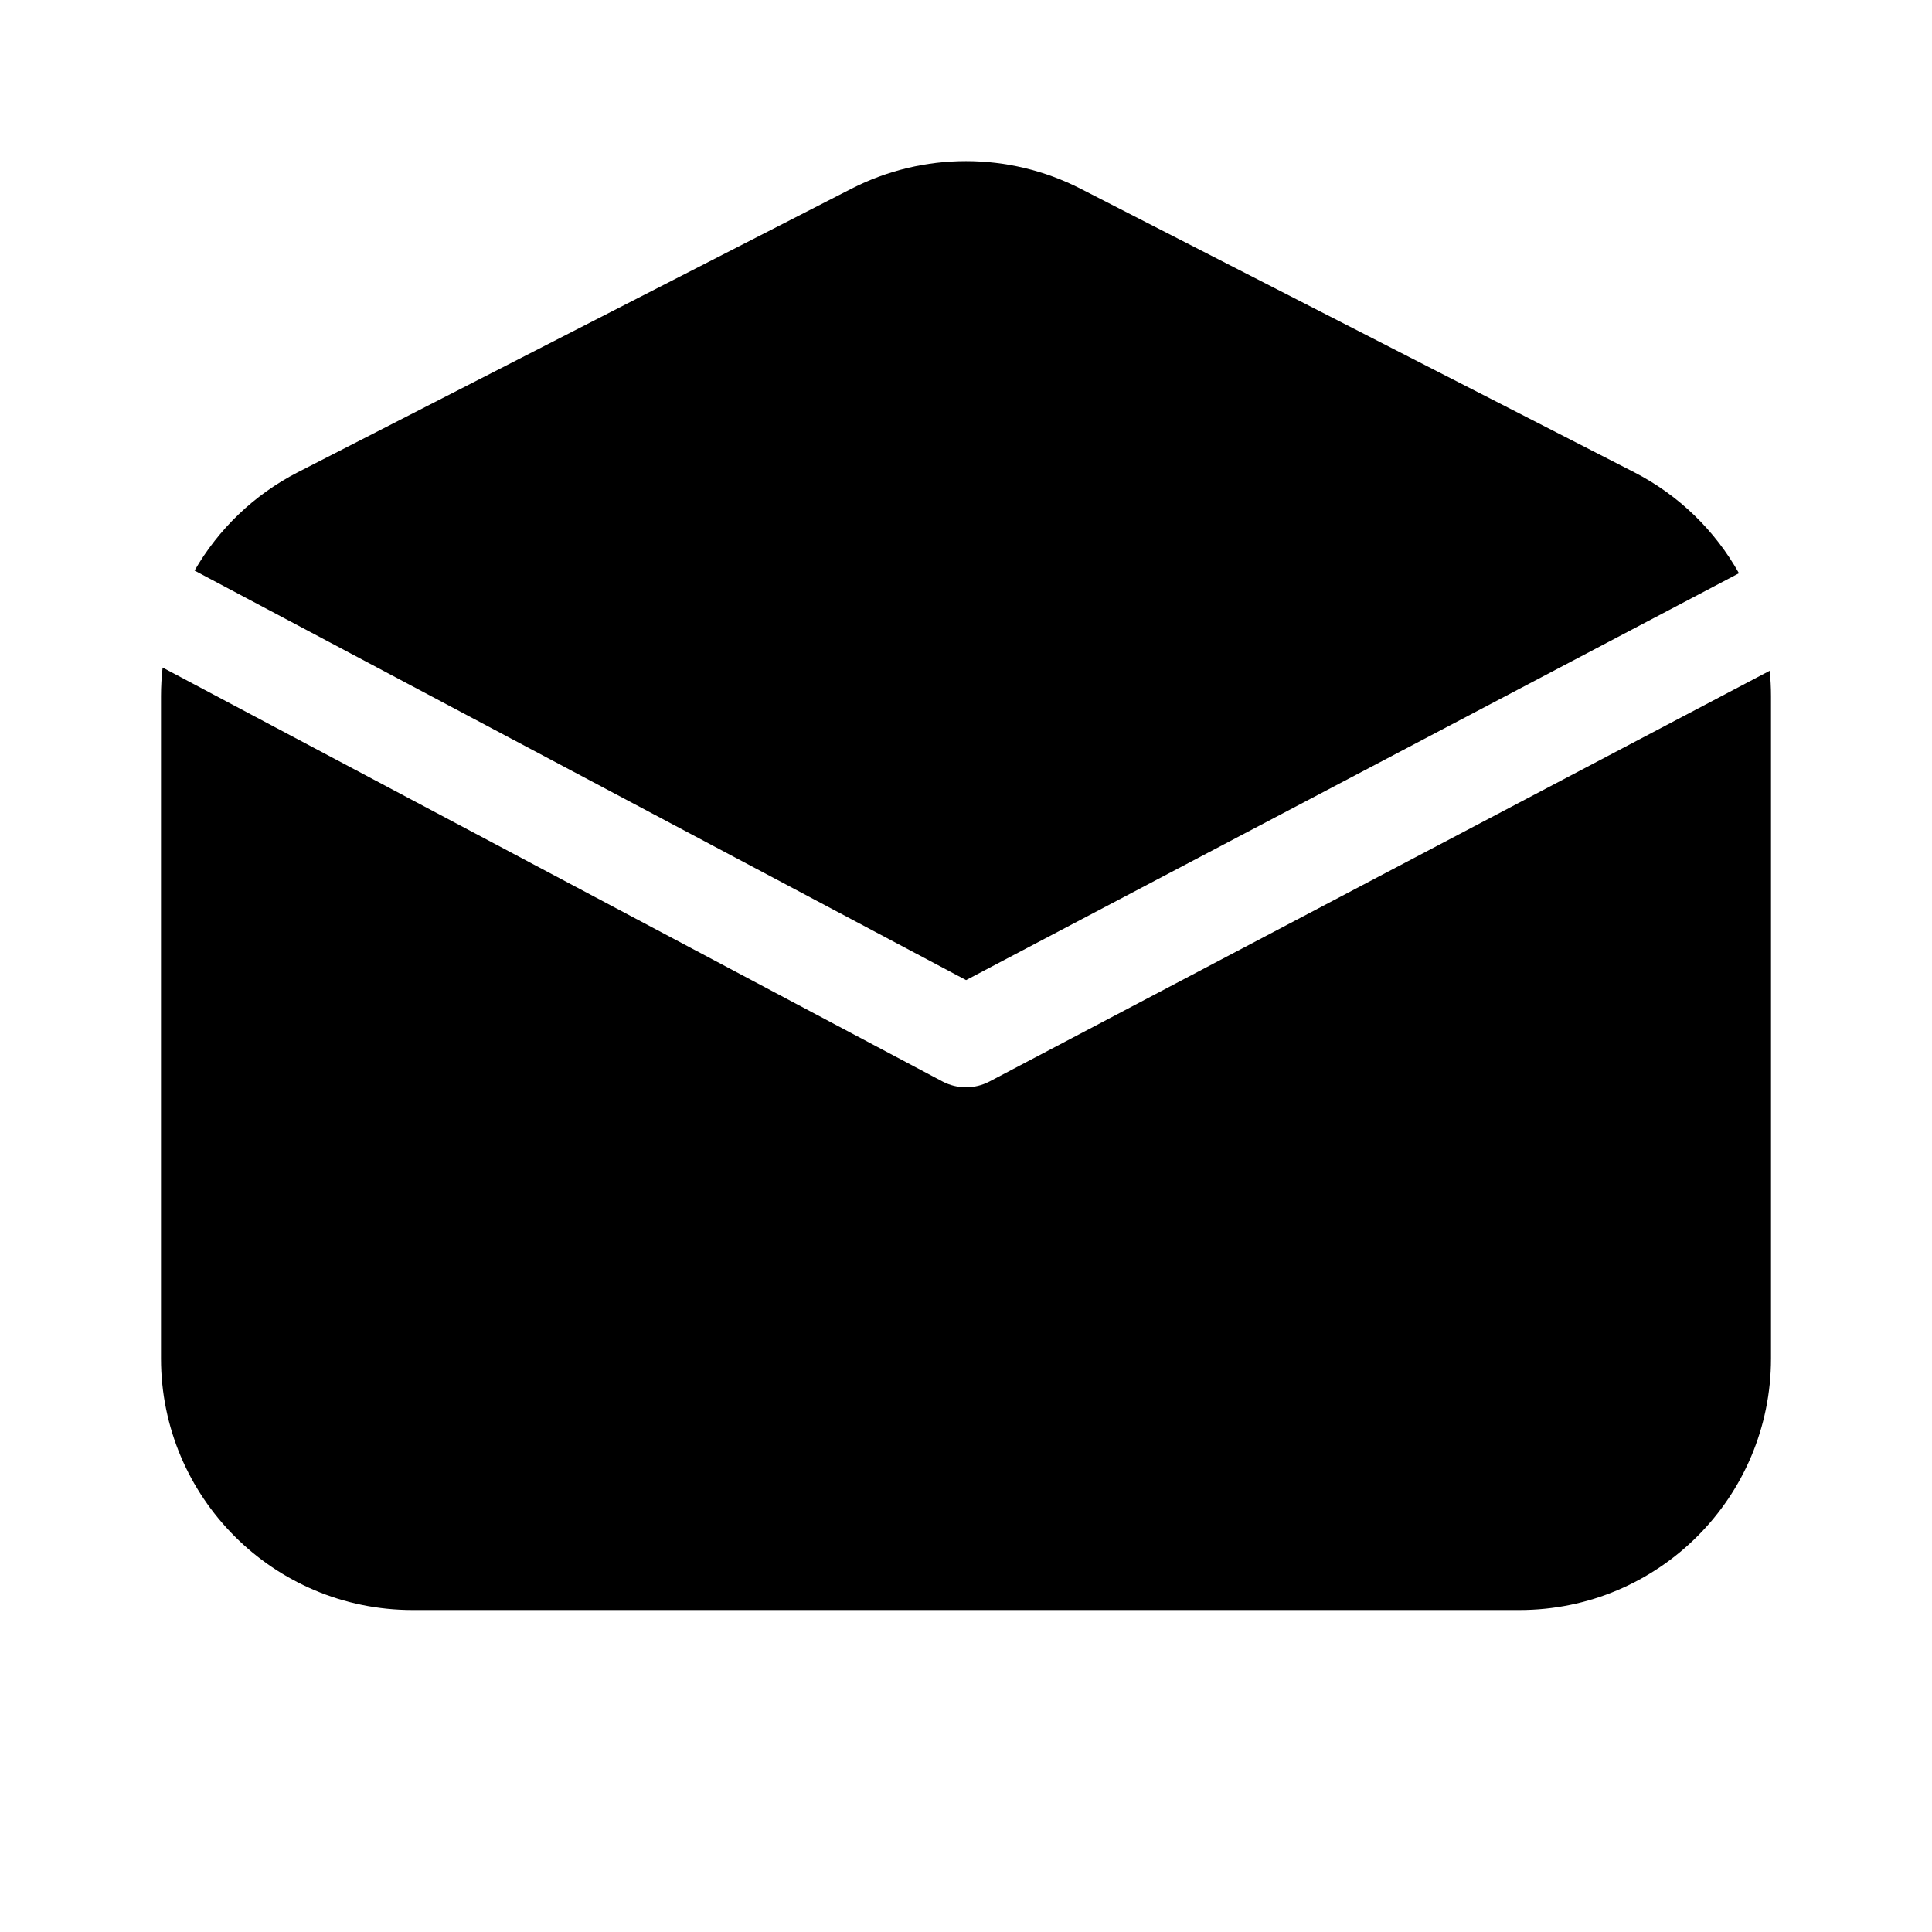 <svg width="512" height="512" viewBox="0 0 48 48" fill="none" xmlns="http://www.w3.org/2000/svg"><path d="M21.151 4.69C22.94 3.774 25.06 3.774 26.849 4.69L40.599 11.732C41.717 12.305 42.612 13.186 43.204 14.242L24.002 24.35L4.834 14.176C5.425 13.149 6.307 12.293 7.401 11.732L21.151 4.69ZM4.04 16.585C4.014 16.819 4 17.056 4 17.295V33.75C4 37.202 6.798 40 10.25 40H37.75C41.202 40 44 37.202 44 33.75V17.295C44 17.083 43.989 16.873 43.968 16.665L24.582 26.87C24.216 27.062 23.779 27.061 23.414 26.868L4.04 16.585Z" fill="currentColor"/></svg>